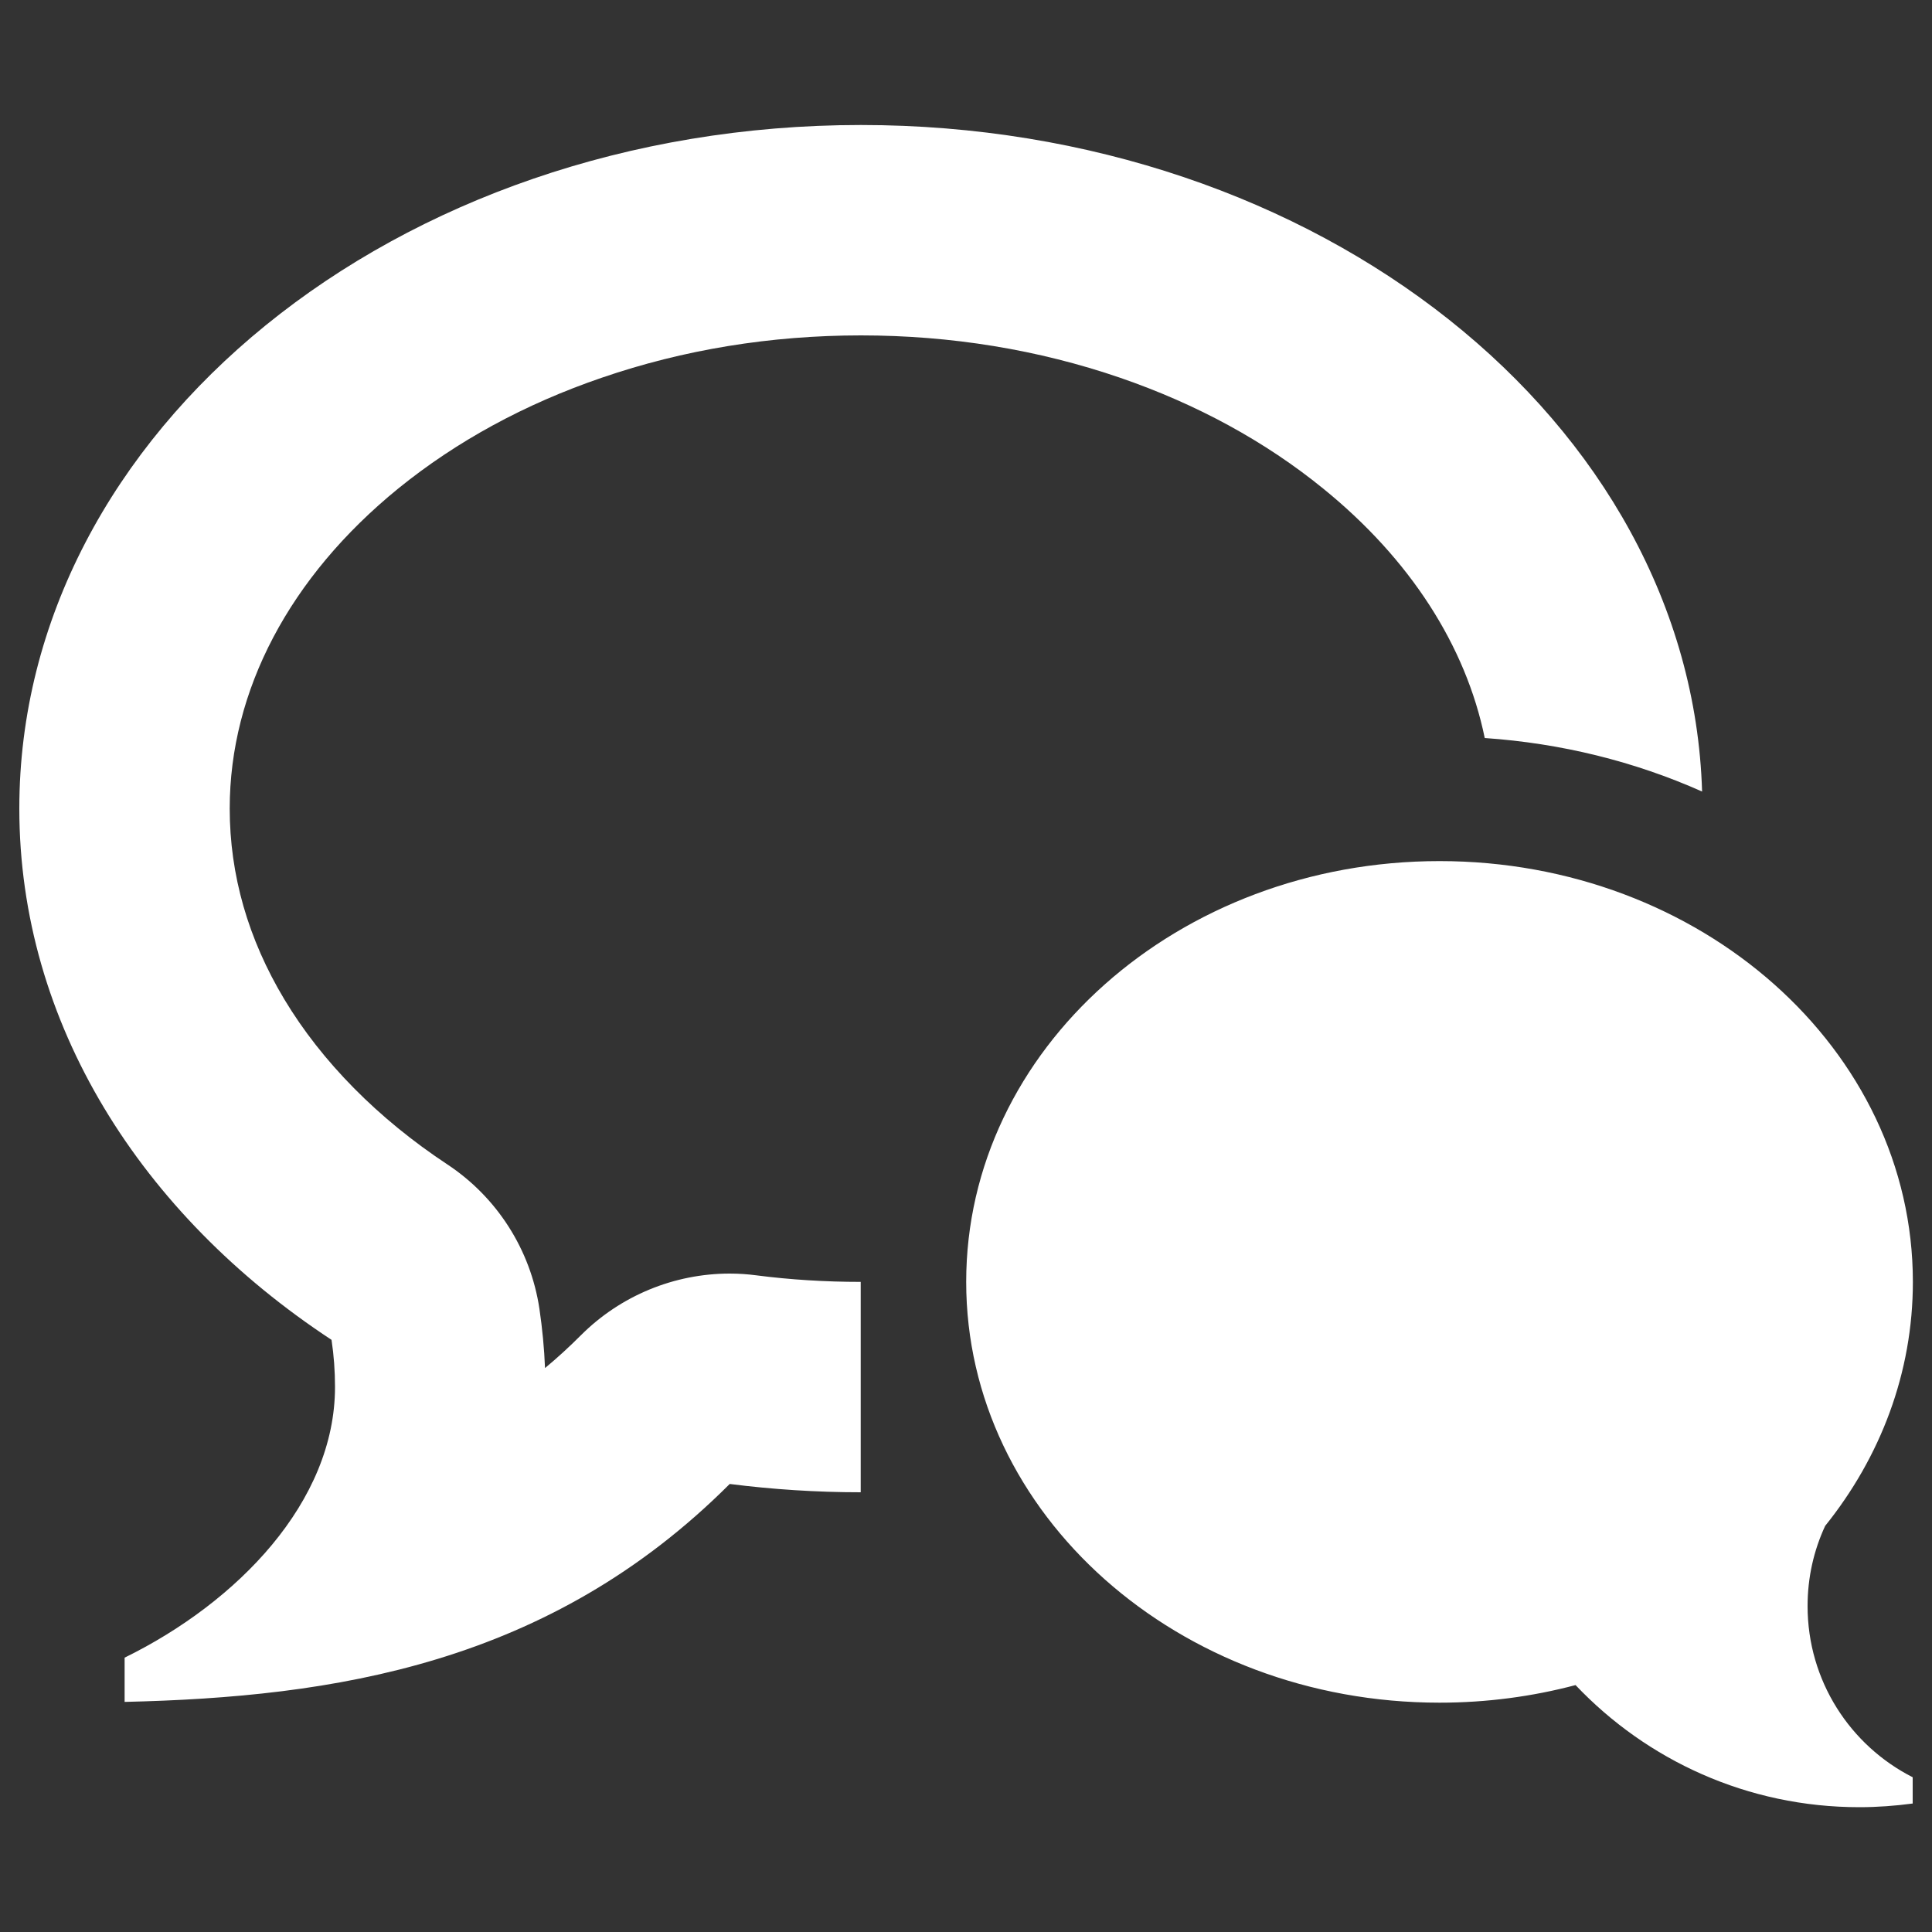 <?xml version="1.0" encoding="UTF-8"?>
<!-- Svg Vector Icons : http://www.onlinewebfonts.com/icon -->
<!DOCTYPE svg PUBLIC "-//W3C//DTD SVG 1.1//EN" "http://www.w3.org/Graphics/SVG/1.1/DTD/svg11.dtd">
<svg version="1.1" xmlns="http://www.w3.org/2000/svg" xmlns:xlink="http://www.w3.org/1999/xlink" x="0px" y="0px" viewBox="0 0 1000 1000" enable-background="new 0 0 1000 1000" xml:space="preserve">
<rect x="0" y="0" width="1000" height="1000" fill="#333333" stroke="none"/>
<g><g><path style="fill:#ffffff;" d="M935.6,831.3c0,38.7,22.1,72.2,54.4,88.6v13.6c-9,1.2-18.3,1.9-27.6,1.9c-57.9,0-110-24.3-146.9-63.2c-22.3,5.9-45.9,9.1-70.4,9.1c-135.3,0-245-97.5-245-217.8c0-120.3,109.7-217.8,245-217.8s245,97.5,245,217.8c0,47.1-16.8,90.7-45.4,126.3C938.8,802.5,935.6,816.5,935.6,831.3L935.6,831.3z M206.2,252.8c-56.3,45.8-87.3,104.6-87.3,165.7c0,34.3,9.5,67.5,28.3,98.8c19.4,32.3,48.5,61.7,84.2,85.3c25.8,17,43.2,44.2,47.8,74.8c1.5,10.2,2.5,20.5,2.9,30.7c6.4-5.3,12.5-10.9,18.6-17c20.5-20.5,48.3-31.9,77-31.9c4.6,0,9.2,0.3,13.7,0.9c17.8,2.3,36,3.4,54.1,3.4v108.9c-23.1,0-45.7-1.5-67.8-4.3c-93.6,93.6-205.2,110.3-313.2,112.8V858c58.3-28.6,108.9-80.6,108.9-140.1c0-8.3-0.6-16.4-1.8-24.4C73,628.7,10,529.6,10,418.5C10,223.1,205,64.7,445.6,64.7c236.9,0,429.6,153.6,435.4,345c-35-15.6-73-25-112.5-27.7c-9.8-47.7-38.6-92.6-83.6-129.1c-30-24.4-65.4-43.7-105.2-57.4c-42.3-14.5-87.4-21.9-134.1-21.9c-46.7,0-91.9,7.4-134.1,21.9C271.7,209.1,236.3,228.4,206.2,252.8L206.2,252.8z"/></g></g>
</svg>